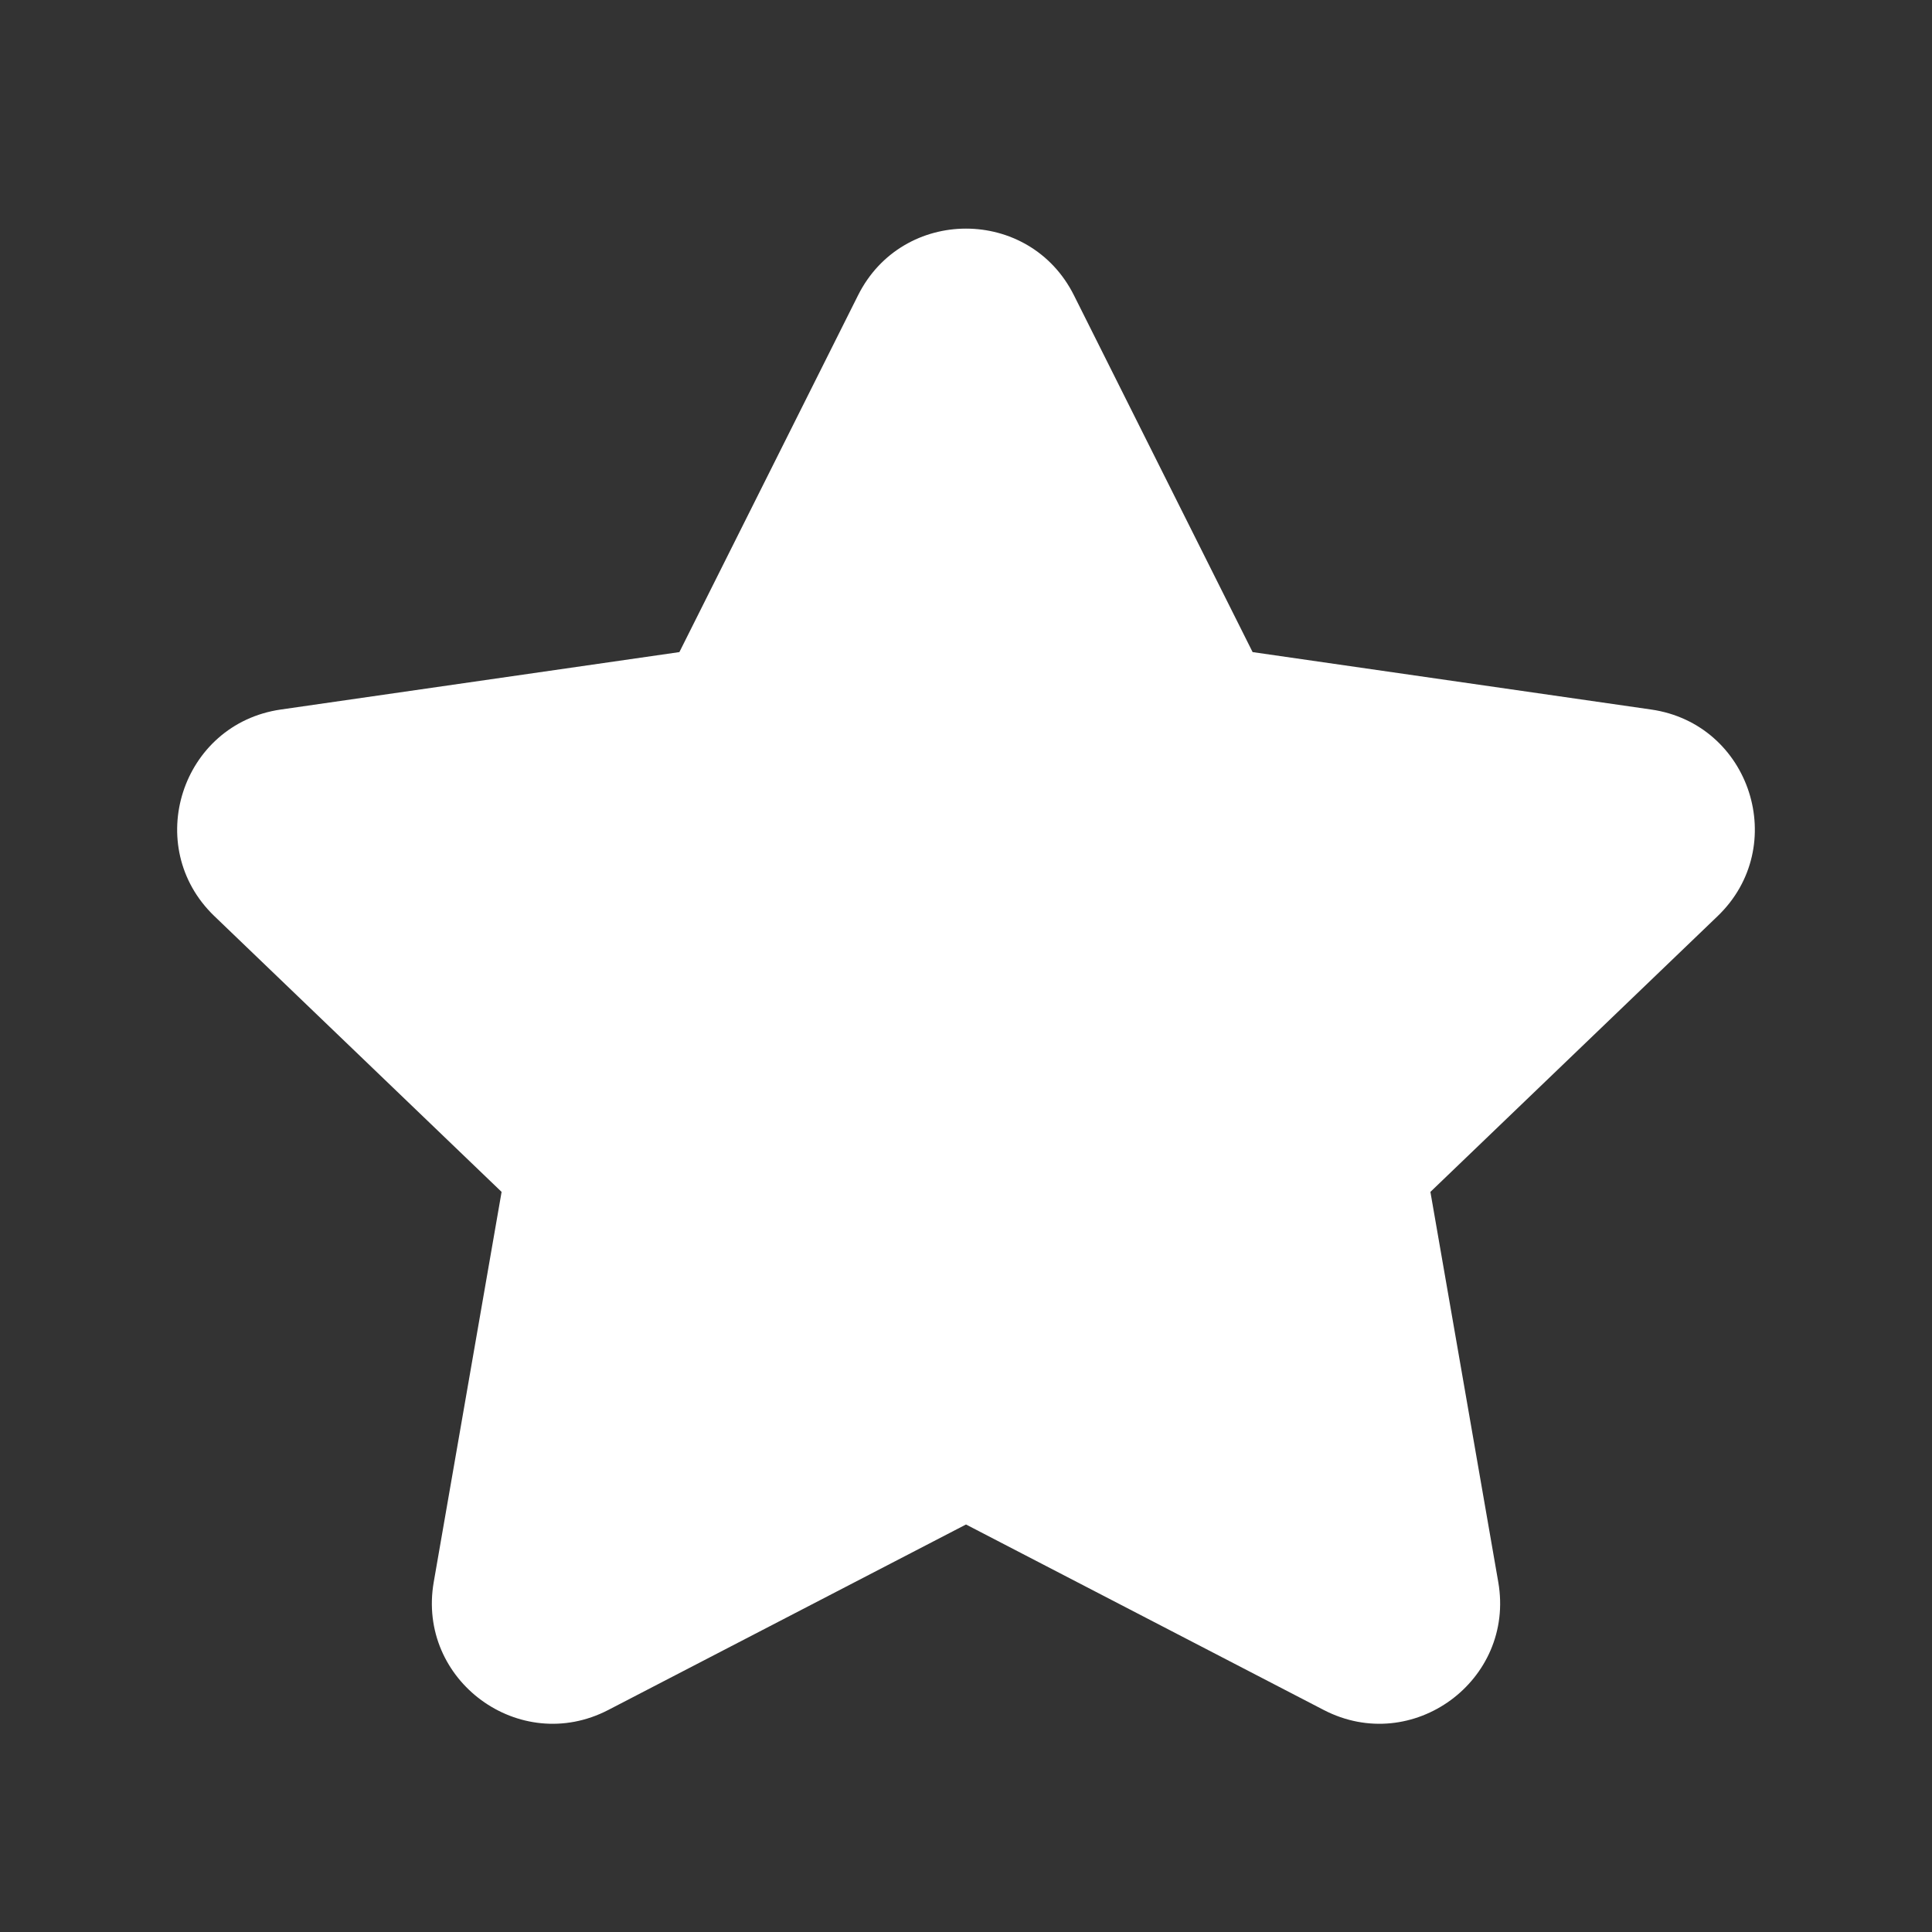 <svg width="40" height="40" viewBox="0 0 40 40" fill="none" xmlns="http://www.w3.org/2000/svg">
<rect x="0" y="0" width="40" height="40" fill="#333333" stroke="none"/>
<path d="M22.235 6.114C21.314 4.273 18.686 4.273 17.765 6.114L14.066 13.501L5.814 14.69C3.753 14.987 2.937 17.526 4.439 18.968L10.385 24.677L8.98 32.755C8.626 34.793 10.758 36.355 12.594 35.403L20 31.563L27.406 35.403C29.242 36.355 31.374 34.793 31.02 32.755L29.615 24.677L35.561 18.968C37.063 17.526 36.247 14.987 34.186 14.69L25.934 13.501L22.235 6.114Z" fill="white"/>
</svg>
